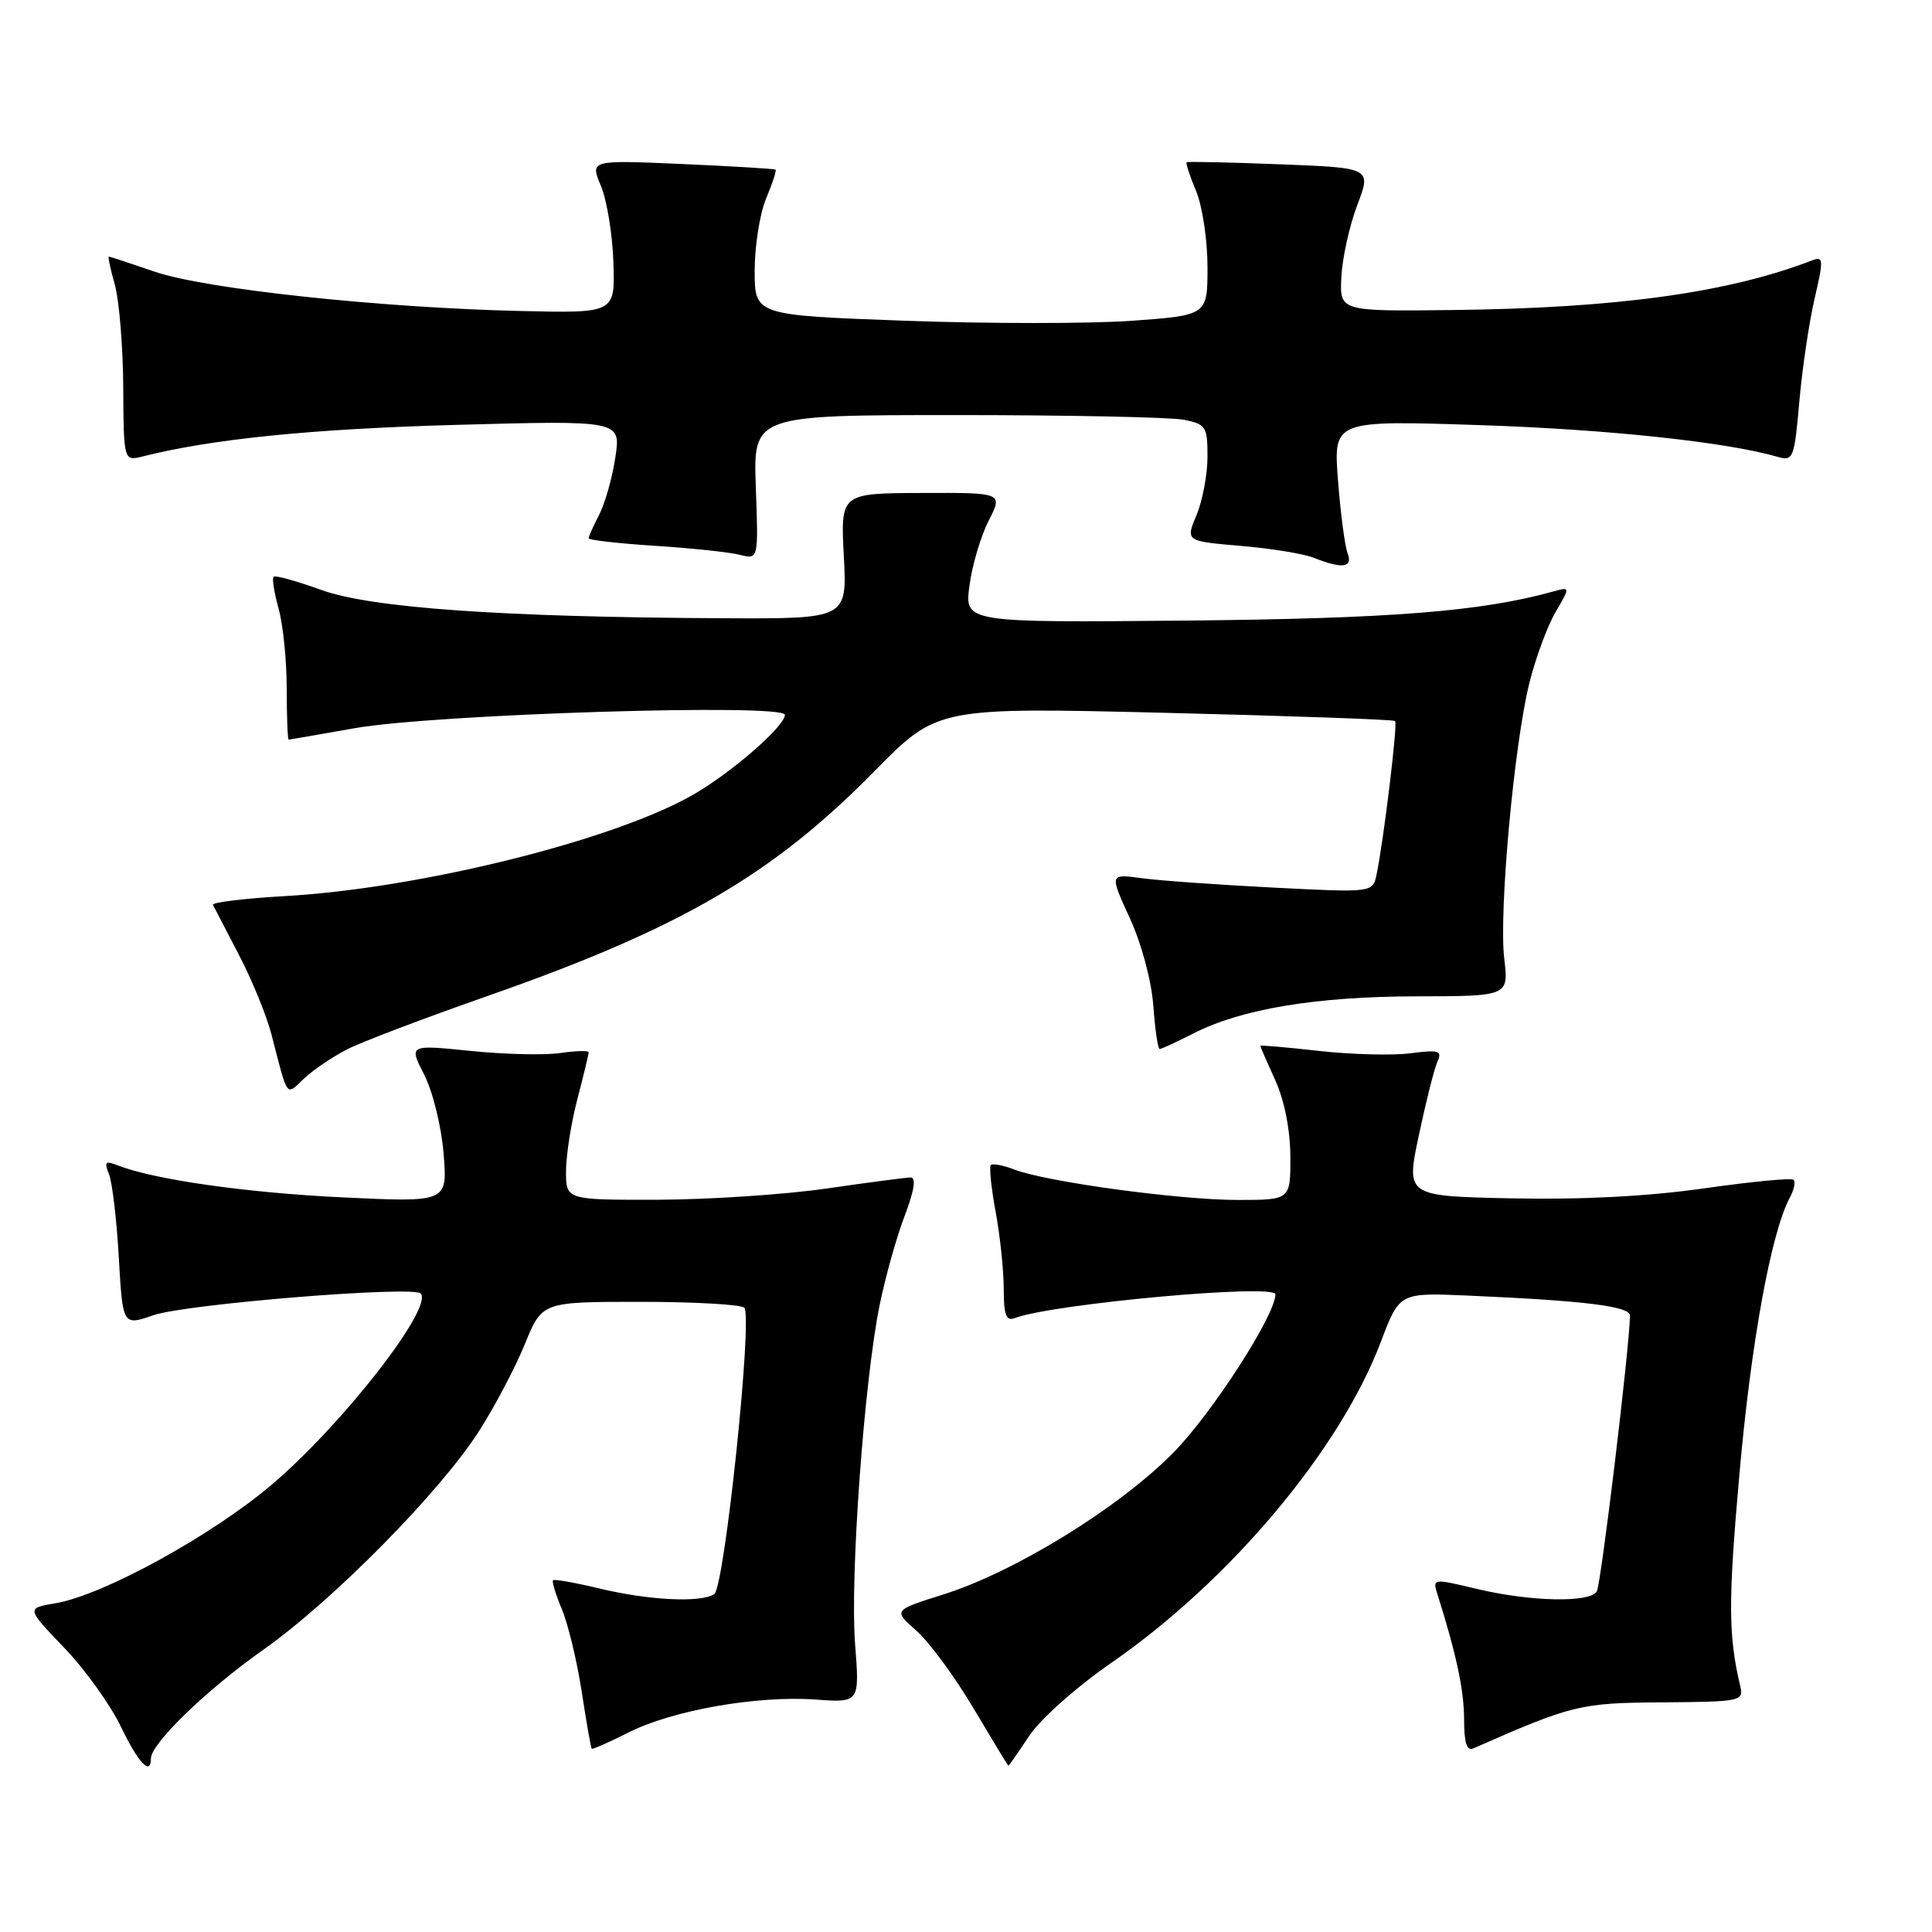 <?xml version="1.0" encoding="UTF-8" standalone="no"?>
<!DOCTYPE svg PUBLIC "-//W3C//DTD SVG 1.1//EN" "http://www.w3.org/Graphics/SVG/1.1/DTD/svg11.dtd" >
<svg xmlns="http://www.w3.org/2000/svg" xmlns:xlink="http://www.w3.org/1999/xlink" version="1.1" viewBox="0 0 256 256">
 <g >
 <path fill="currentColor"
d=" M 20.00 233.00 C 20.00 231.04 27.36 223.91 34.86 218.62 C 44.11 212.10 58.35 197.66 63.50 189.59 C 65.58 186.33 68.30 181.16 69.55 178.09 C 71.83 172.50 71.83 172.50 84.83 172.50 C 91.98 172.50 98.19 172.85 98.62 173.28 C 99.77 174.43 96.00 210.36 94.64 211.23 C 92.85 212.39 86.05 212.06 79.54 210.51 C 76.26 209.72 73.45 209.22 73.28 209.39 C 73.11 209.56 73.64 211.30 74.46 213.26 C 75.28 215.22 76.46 220.13 77.08 224.16 C 77.70 228.20 78.30 231.60 78.40 231.72 C 78.51 231.83 80.71 230.86 83.29 229.56 C 89.09 226.62 100.35 224.64 108.08 225.20 C 113.91 225.62 113.91 225.62 113.30 217.79 C 112.62 208.94 114.51 182.89 116.57 172.86 C 117.32 169.20 118.80 163.91 119.87 161.11 C 121.16 157.71 121.42 156.01 120.65 156.02 C 120.02 156.03 115.00 156.69 109.50 157.49 C 104.00 158.28 93.99 158.95 87.25 158.97 C 75.00 159.00 75.00 159.00 75.00 155.21 C 75.00 153.13 75.67 148.83 76.50 145.66 C 77.33 142.49 78.00 139.69 78.00 139.44 C 78.00 139.18 76.31 139.23 74.25 139.53 C 72.19 139.84 66.83 139.71 62.34 139.25 C 54.17 138.42 54.17 138.42 56.22 142.43 C 57.35 144.64 58.50 149.33 58.78 152.88 C 59.30 159.32 59.30 159.32 45.40 158.66 C 32.67 158.05 20.41 156.31 15.58 154.41 C 13.96 153.77 13.78 153.96 14.44 155.58 C 14.87 156.63 15.46 161.59 15.74 166.59 C 16.26 175.68 16.26 175.68 20.34 174.27 C 24.64 172.79 54.68 170.35 55.73 171.39 C 57.52 173.19 45.32 188.85 35.93 196.79 C 27.94 203.54 13.64 211.38 7.35 212.44 C 3.48 213.09 3.48 213.09 8.49 218.32 C 11.25 221.19 14.62 225.89 16.00 228.76 C 18.32 233.59 20.00 235.38 20.00 233.00 Z  M 136.37 230.02 C 137.85 227.79 142.61 223.55 147.25 220.34 C 163.00 209.44 177.55 192.11 182.97 177.80 C 185.44 171.28 185.44 171.28 194.47 171.67 C 210.04 172.35 216.00 173.09 215.98 174.33 C 215.91 178.68 212.14 209.97 211.58 210.88 C 210.63 212.40 202.77 212.23 195.65 210.53 C 189.82 209.14 189.80 209.14 190.49 211.32 C 192.97 219.16 194.00 223.99 194.00 227.82 C 194.00 230.96 194.36 232.06 195.25 231.66 C 208.36 225.89 209.39 225.64 220.29 225.57 C 230.56 225.50 231.06 225.40 230.61 223.50 C 229.00 216.72 228.98 212.29 230.48 195.35 C 232.01 177.99 234.67 163.35 237.15 158.71 C 237.71 157.68 237.94 156.60 237.66 156.33 C 237.39 156.06 232.07 156.57 225.83 157.46 C 218.43 158.52 209.61 158.98 200.40 158.79 C 186.30 158.50 186.30 158.50 187.99 150.50 C 188.92 146.10 190.02 141.71 190.44 140.75 C 191.13 139.20 190.73 139.07 186.86 139.57 C 184.46 139.87 179.01 139.73 174.75 139.25 C 170.49 138.77 167.00 138.47 167.00 138.58 C 167.00 138.69 167.89 140.74 168.98 143.14 C 170.20 145.83 170.96 149.70 170.98 153.25 C 171.00 159.00 171.00 159.00 163.99 159.00 C 156.27 159.00 138.76 156.62 134.46 154.99 C 132.96 154.41 131.53 154.14 131.29 154.37 C 131.06 154.61 131.34 157.41 131.93 160.59 C 132.52 163.77 133.00 168.36 133.00 170.79 C 133.00 174.23 133.32 175.09 134.44 174.66 C 139.37 172.77 169.00 170.06 169.00 171.51 C 169.00 174.25 160.59 187.30 155.47 192.49 C 148.28 199.79 134.50 208.28 124.98 211.28 C 118.35 213.37 118.35 213.37 121.43 216.08 C 123.12 217.57 126.53 222.20 129.00 226.37 C 131.47 230.53 133.55 233.96 133.62 233.97 C 133.68 233.99 134.92 232.21 136.37 230.02 Z  M 46.00 139.04 C 47.92 138.06 56.25 134.90 64.50 132.01 C 90.09 123.06 102.31 115.97 115.85 102.21 C 124.20 93.72 124.20 93.72 154.35 94.45 C 170.93 94.86 184.66 95.34 184.86 95.54 C 185.22 95.89 183.34 111.41 182.40 115.89 C 181.89 118.28 181.89 118.28 168.70 117.61 C 161.44 117.24 153.59 116.68 151.26 116.36 C 147.02 115.79 147.02 115.79 149.70 121.65 C 151.26 125.03 152.57 129.93 152.82 133.25 C 153.05 136.41 153.43 139.00 153.66 139.00 C 153.89 139.00 155.91 138.07 158.15 136.93 C 164.50 133.68 174.42 132.04 187.70 132.02 C 199.91 132.00 199.91 132.00 199.32 127.02 C 198.59 120.90 200.62 98.65 202.65 90.50 C 203.47 87.20 205.03 82.98 206.11 81.12 C 208.08 77.75 208.08 77.75 205.79 78.38 C 196.24 81.03 184.34 81.97 157.15 82.23 C 127.81 82.50 127.81 82.50 128.46 77.60 C 128.81 74.91 129.96 71.04 131.00 69.00 C 132.90 65.28 132.90 65.28 122.14 65.32 C 111.38 65.36 111.38 65.36 111.81 73.68 C 112.25 82.00 112.25 82.00 95.88 81.92 C 66.53 81.78 49.19 80.56 42.57 78.17 C 39.31 76.99 36.46 76.20 36.25 76.42 C 36.03 76.64 36.33 78.54 36.92 80.66 C 37.51 82.77 37.99 87.54 37.99 91.25 C 38.00 94.96 38.11 98.00 38.25 98.00 C 38.39 98.00 42.33 97.32 47.00 96.49 C 57.58 94.62 104.00 93.18 104.00 94.72 C 104.00 96.23 96.97 102.35 91.87 105.29 C 81.36 111.34 55.64 117.73 37.72 118.74 C 32.33 119.05 28.06 119.57 28.22 119.90 C 28.38 120.23 29.93 123.21 31.66 126.53 C 33.39 129.84 35.32 134.56 35.96 137.03 C 38.20 145.69 37.85 145.22 40.31 142.89 C 41.52 141.76 44.08 140.02 46.00 139.04 Z  M 178.56 73.30 C 178.20 72.36 177.63 68.01 177.29 63.64 C 176.68 55.69 176.68 55.69 196.09 56.33 C 213.05 56.89 228.79 58.57 235.61 60.55 C 237.60 61.13 237.77 60.69 238.42 53.23 C 238.80 48.87 239.71 42.73 240.44 39.59 C 241.65 34.39 241.62 33.93 240.13 34.50 C 228.96 38.80 214.20 40.83 192.50 41.08 C 177.50 41.26 177.50 41.26 177.74 36.67 C 177.87 34.15 178.82 29.87 179.85 27.16 C 181.72 22.24 181.72 22.24 169.61 21.77 C 162.95 21.51 157.38 21.39 157.24 21.50 C 157.09 21.61 157.65 23.32 158.49 25.31 C 159.32 27.31 160.00 31.83 160.00 35.36 C 160.00 41.78 160.00 41.78 149.92 42.51 C 144.38 42.90 130.88 42.90 119.92 42.50 C 100.00 41.77 100.00 41.77 100.00 35.85 C 100.00 32.60 100.68 28.31 101.51 26.31 C 102.35 24.32 102.91 22.60 102.76 22.48 C 102.62 22.36 97.03 22.03 90.34 21.73 C 78.18 21.20 78.18 21.20 79.63 24.65 C 80.42 26.55 81.17 31.12 81.28 34.80 C 81.50 41.50 81.50 41.50 69.00 41.21 C 50.30 40.78 27.16 38.29 20.50 36.00 C 17.30 34.90 14.57 34.00 14.42 34.00 C 14.28 34.00 14.64 35.69 15.22 37.75 C 15.79 39.81 16.30 45.91 16.33 51.31 C 16.39 61.12 16.39 61.12 18.95 60.47 C 28.13 58.16 41.33 56.83 60.39 56.30 C 82.27 55.70 82.27 55.70 81.54 60.59 C 81.14 63.28 80.17 66.69 79.40 68.19 C 78.63 69.68 78.00 71.09 78.00 71.33 C 78.00 71.56 81.94 72.01 86.75 72.32 C 91.56 72.63 96.62 73.16 98.00 73.51 C 100.50 74.14 100.50 74.14 100.15 64.57 C 99.81 55.00 99.81 55.00 126.78 55.00 C 141.61 55.00 155.16 55.28 156.88 55.62 C 159.79 56.21 160.00 56.54 160.00 60.50 C 160.00 62.84 159.35 66.32 158.55 68.24 C 157.09 71.71 157.09 71.71 164.39 72.33 C 168.40 72.67 172.77 73.38 174.09 73.91 C 177.87 75.42 179.30 75.22 178.56 73.30 Z "/>
</g>
</svg>